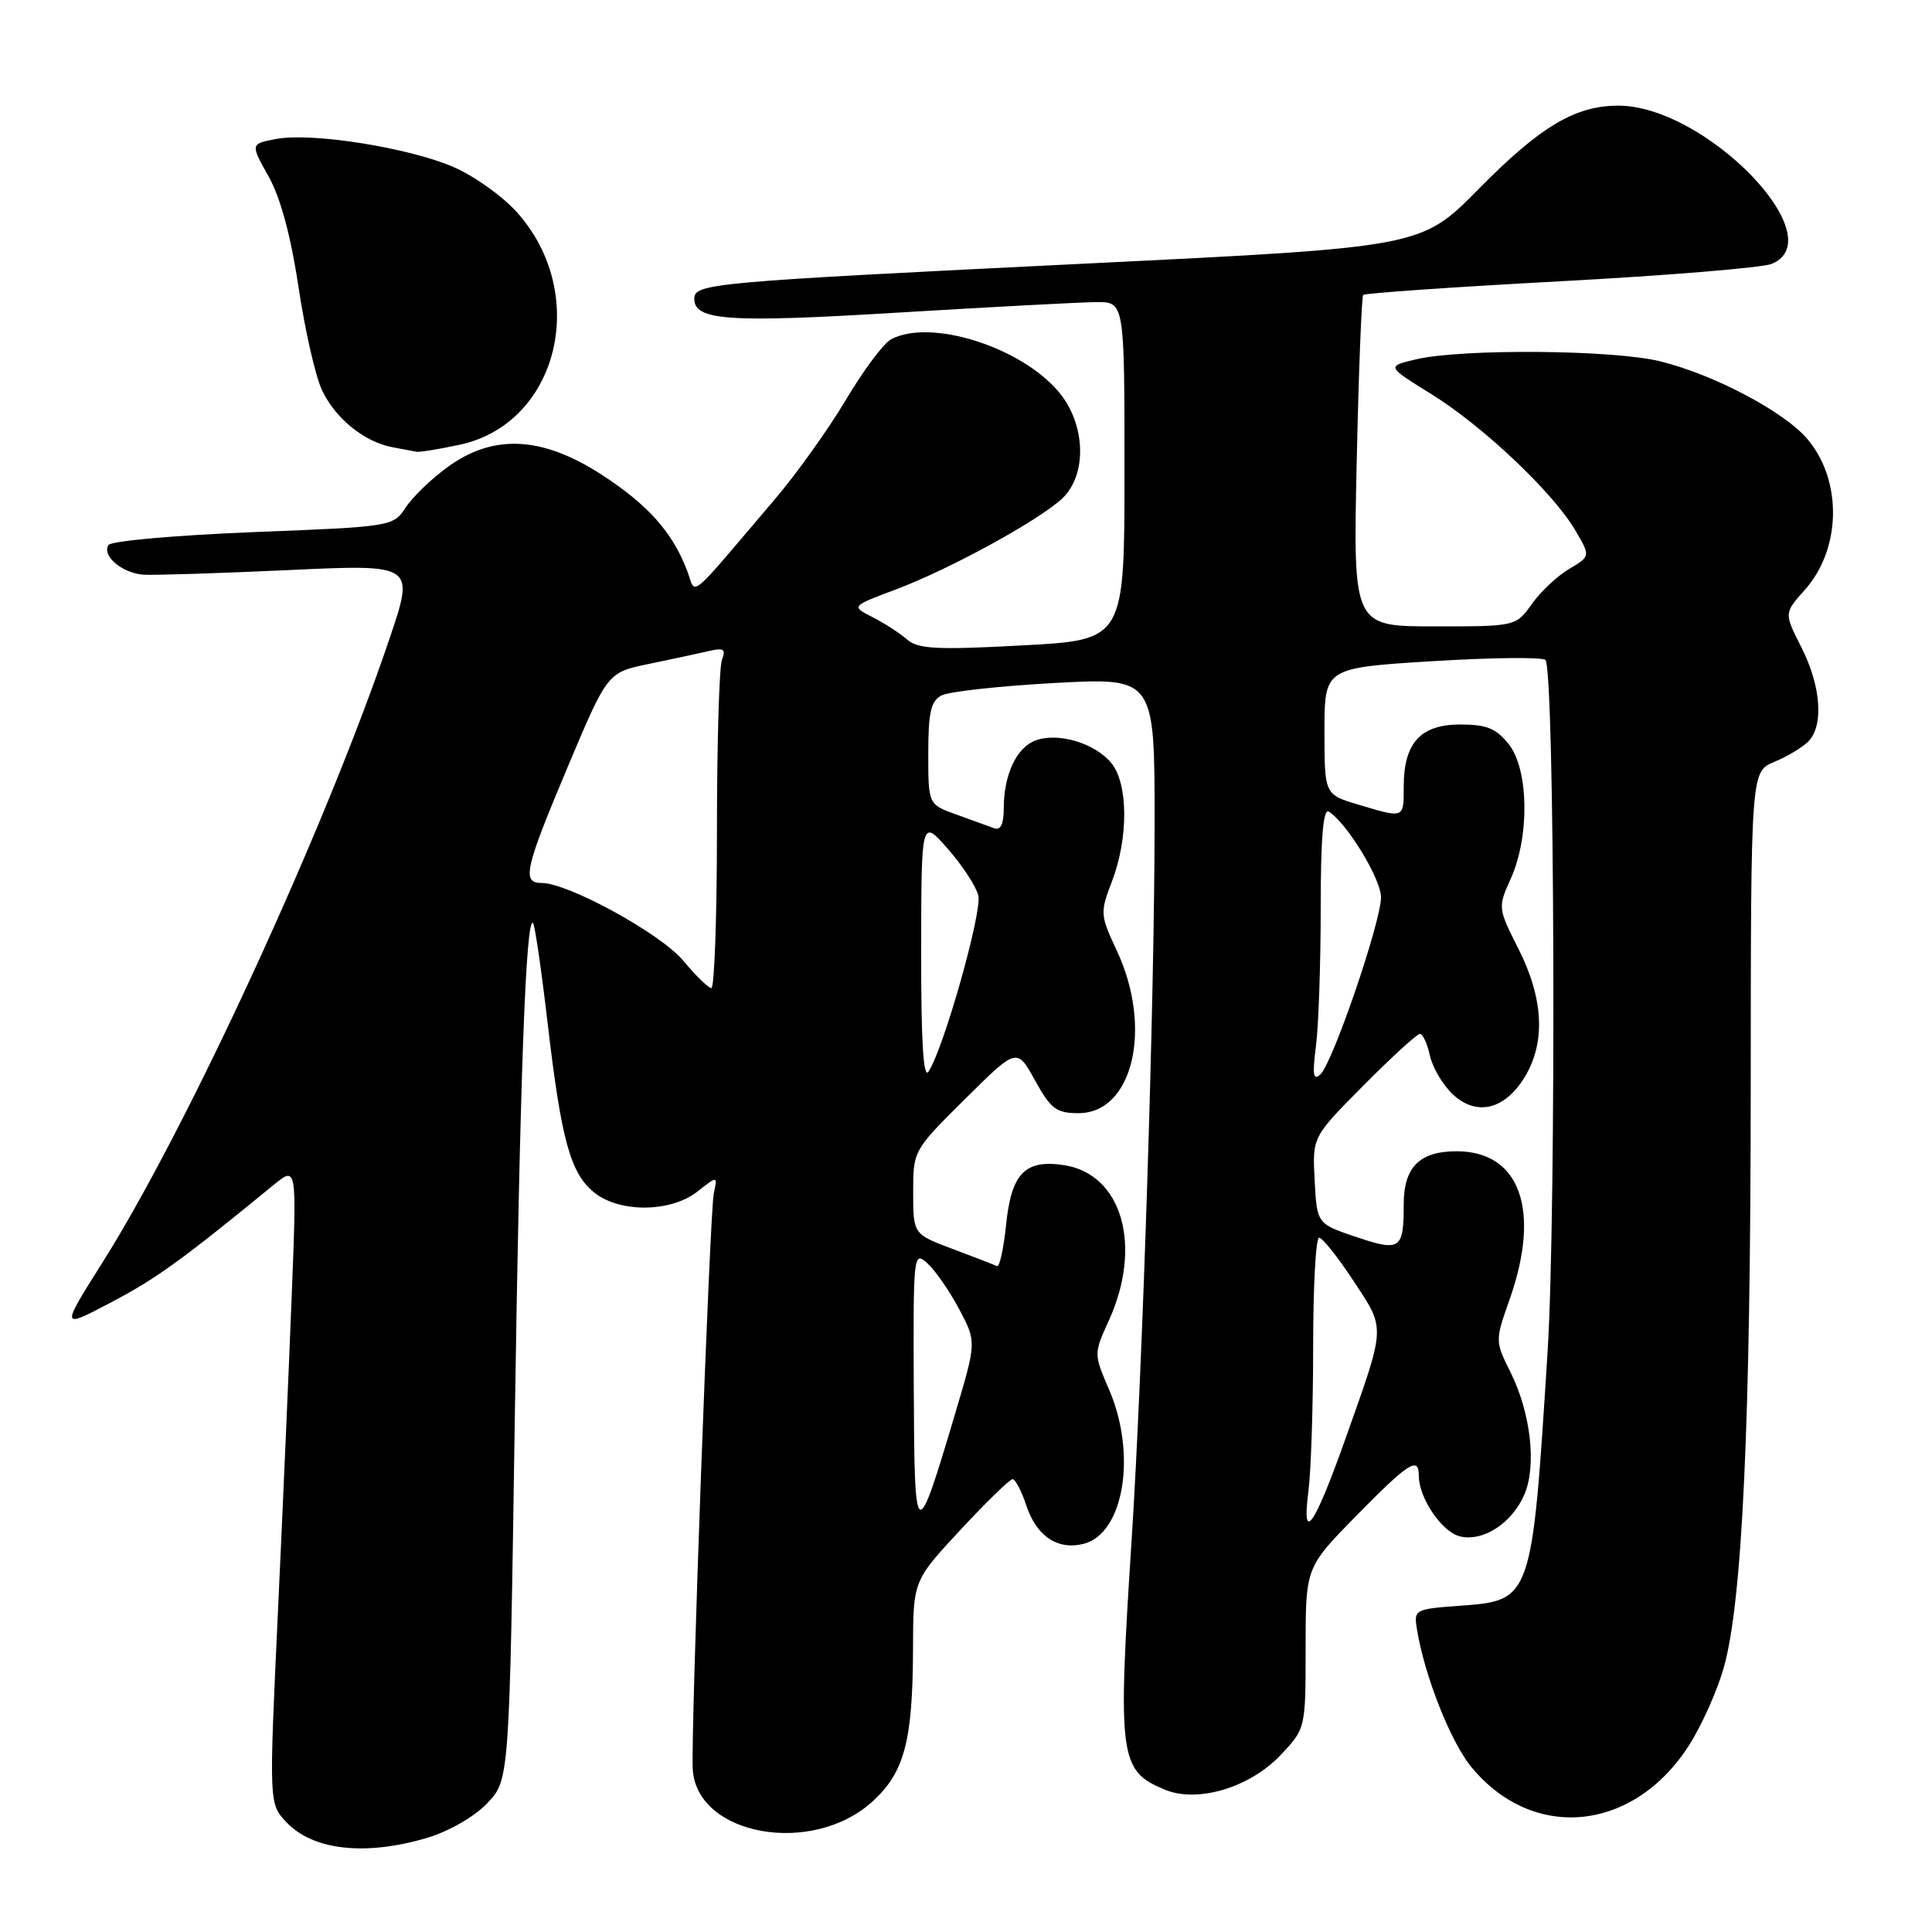 <?xml version="1.0" encoding="UTF-8" standalone="no"?>
<!DOCTYPE svg PUBLIC "-//W3C//DTD SVG 1.1//EN" "http://www.w3.org/Graphics/SVG/1.1/DTD/svg11.dtd" >
<svg xmlns="http://www.w3.org/2000/svg" xmlns:xlink="http://www.w3.org/1999/xlink" version="1.1" viewBox="0 0 256 256">
 <g >
 <path fill="currentColor"
d=" M 56.61 243.52 C 59.47 242.67 62.84 240.73 64.54 238.96 C 67.50 235.87 67.50 235.87 68.21 188.18 C 68.90 142.75 69.68 121.35 70.63 122.30 C 70.87 122.54 71.74 128.53 72.57 135.62 C 74.39 151.20 75.60 155.54 78.81 158.07 C 82.20 160.73 88.91 160.64 92.41 157.89 C 95.09 155.78 95.09 155.78 94.58 158.14 C 94.05 160.60 91.53 229.35 91.79 234.39 C 92.25 243.24 107.66 246.01 115.65 238.67 C 119.85 234.82 120.94 230.67 120.98 218.48 C 121.00 209.46 121.00 209.46 127.25 202.73 C 130.69 199.03 133.80 196.00 134.17 196.00 C 134.54 196.00 135.37 197.58 136.00 199.51 C 137.34 203.55 140.15 205.43 143.57 204.57 C 148.92 203.23 150.66 192.72 146.96 184.13 C 144.92 179.39 144.92 179.39 146.94 174.95 C 151.42 165.07 148.67 155.57 141.00 154.39 C 135.82 153.60 134.01 155.46 133.31 162.31 C 132.98 165.48 132.44 167.93 132.11 167.77 C 131.77 167.60 129.14 166.58 126.25 165.50 C 121.00 163.53 121.00 163.53 121.00 157.99 C 121.00 152.46 121.02 152.42 127.87 145.63 C 134.74 138.81 134.74 138.81 137.14 143.15 C 139.24 146.95 139.97 147.50 142.91 147.50 C 150.12 147.50 152.78 136.20 147.98 125.96 C 145.77 121.24 145.75 120.94 147.35 116.76 C 149.54 111.02 149.50 103.82 147.25 101.10 C 145.07 98.46 140.21 97.01 137.23 98.11 C 134.68 99.05 133.00 102.66 133.00 107.17 C 133.00 109.19 132.58 110.06 131.75 109.75 C 131.06 109.49 128.81 108.68 126.75 107.94 C 123.00 106.60 123.00 106.60 123.00 99.83 C 123.00 94.41 123.35 92.89 124.75 92.15 C 125.71 91.64 132.46 90.90 139.75 90.50 C 153.00 89.78 153.00 89.78 152.99 109.14 C 152.98 132.49 151.41 181.31 149.95 204.00 C 148.08 232.92 148.31 234.64 154.35 237.14 C 158.71 238.95 165.66 236.85 169.75 232.49 C 173.00 229.03 173.00 229.02 173.00 218.36 C 173.00 207.69 173.00 207.69 179.72 200.84 C 186.68 193.76 188.00 192.92 188.00 195.55 C 188.00 198.48 191.04 202.97 193.42 203.57 C 196.52 204.35 200.43 201.78 202.03 197.93 C 203.61 194.11 202.82 187.23 200.18 181.89 C 198.09 177.68 198.09 177.68 200.05 172.13 C 204.20 160.32 201.40 152.55 193.01 152.55 C 188.09 152.55 186.00 154.65 186.00 159.61 C 186.00 165.56 185.54 165.87 179.71 163.91 C 174.50 162.15 174.50 162.15 174.20 156.40 C 173.89 150.66 173.89 150.66 180.67 143.83 C 184.40 140.07 187.76 137.00 188.14 137.00 C 188.53 137.00 189.13 138.29 189.47 139.87 C 189.82 141.46 191.18 143.76 192.50 145.00 C 195.64 147.95 199.39 147.05 202.03 142.72 C 204.81 138.15 204.54 132.35 201.23 125.78 C 198.47 120.32 198.46 120.25 200.20 116.39 C 202.70 110.82 202.57 101.99 199.93 98.63 C 198.25 96.51 197.01 96.00 193.48 96.00 C 188.23 96.00 186.00 98.45 186.00 104.22 C 186.00 108.49 186.11 108.45 180.00 106.62 C 175.50 105.28 175.50 105.28 175.50 96.89 C 175.50 88.50 175.50 88.50 189.78 87.61 C 197.64 87.13 204.39 87.05 204.78 87.45 C 206.01 88.67 206.23 160.53 205.07 179.00 C 202.98 212.17 203.01 212.08 193.31 212.78 C 187.48 213.21 187.33 213.29 187.75 215.86 C 188.73 221.99 192.22 230.82 194.97 234.15 C 203.17 244.09 216.50 242.74 223.83 231.22 C 225.49 228.62 227.54 224.03 228.40 221.00 C 230.87 212.29 231.97 188.75 231.98 143.87 C 232.00 102.24 232.00 102.24 235.09 100.96 C 236.78 100.26 238.81 99.05 239.59 98.27 C 241.68 96.18 241.31 90.94 238.70 85.79 C 236.39 81.24 236.39 81.24 239.14 78.17 C 243.98 72.75 244.15 63.71 239.51 58.20 C 236.47 54.58 227.16 49.65 220.00 47.88 C 213.80 46.34 193.67 46.18 187.61 47.62 C 183.72 48.54 183.72 48.54 189.61 52.19 C 196.44 56.41 205.74 65.20 208.71 70.23 C 210.76 73.71 210.76 73.71 207.93 75.38 C 206.37 76.30 204.14 78.39 202.98 80.03 C 200.86 83.00 200.86 83.00 190.08 83.00 C 179.29 83.00 179.29 83.00 179.77 61.25 C 180.03 49.29 180.42 39.31 180.63 39.08 C 180.84 38.85 192.60 38.03 206.76 37.27 C 220.92 36.51 233.51 35.47 234.75 34.97 C 243.02 31.57 225.99 14.00 214.44 14.00 C 208.71 14.00 204.09 16.76 195.92 25.05 C 188.33 32.75 188.33 32.75 144.42 34.90 C 94.10 37.37 92.00 37.55 92.00 39.59 C 92.00 42.48 96.52 42.79 119.04 41.42 C 131.39 40.67 143.19 40.05 145.25 40.03 C 149.00 40.00 149.00 40.00 149.00 62.40 C 149.00 84.80 149.00 84.80 135.46 85.52 C 124.14 86.13 121.65 86.00 120.21 84.75 C 119.27 83.92 117.21 82.59 115.64 81.79 C 112.78 80.33 112.78 80.33 118.64 78.13 C 125.74 75.48 137.66 68.96 140.75 66.05 C 144.09 62.90 143.87 56.19 140.29 51.93 C 135.24 45.94 123.27 42.18 118.07 44.96 C 117.08 45.49 114.39 49.09 112.09 52.97 C 109.79 56.84 105.56 62.76 102.70 66.12 C 90.80 80.10 92.29 78.88 91.05 75.62 C 89.11 70.52 85.83 66.85 79.69 62.88 C 71.84 57.80 65.40 57.48 59.36 61.85 C 57.19 63.42 54.67 65.85 53.76 67.24 C 52.11 69.76 51.95 69.79 33.53 70.51 C 23.32 70.92 14.70 71.68 14.37 72.22 C 13.47 73.66 16.20 75.96 19.03 76.15 C 20.39 76.24 29.03 75.96 38.22 75.54 C 54.95 74.76 54.95 74.76 51.61 84.63 C 43.16 109.66 24.86 149.41 13.57 167.30 C 8.02 176.10 8.02 176.10 14.76 172.55 C 20.73 169.41 24.02 167.03 36.27 157.00 C 39.33 154.50 39.33 154.50 38.66 171.50 C 38.30 180.85 37.47 199.86 36.82 213.74 C 35.64 238.99 35.64 238.99 37.94 241.44 C 41.45 245.18 48.42 245.96 56.61 243.52 Z  M 60.91 58.93 C 74.02 56.11 78.21 38.88 68.43 28.05 C 66.53 25.95 62.77 23.29 60.07 22.12 C 54.09 19.55 41.32 17.53 36.62 18.41 C 33.17 19.06 33.17 19.06 35.59 23.38 C 37.18 26.22 38.54 31.28 39.56 38.07 C 40.41 43.76 41.81 49.91 42.68 51.73 C 44.44 55.46 48.30 58.57 52.01 59.26 C 53.38 59.52 54.82 59.79 55.20 59.86 C 55.59 59.94 58.16 59.52 60.91 58.93 Z  M 121.08 184.10 C 121.00 166.10 121.04 165.73 122.89 167.40 C 123.93 168.34 125.82 171.07 127.09 173.46 C 129.39 177.80 129.39 177.80 126.61 187.15 C 121.35 204.86 121.17 204.76 121.08 184.10 Z  M 173.37 197.61 C 173.72 194.92 174.00 186.26 174.00 178.36 C 174.00 170.46 174.35 164.00 174.79 164.00 C 175.22 164.00 177.27 166.57 179.34 169.72 C 183.62 176.22 183.66 175.47 178.33 190.50 C 174.15 202.29 172.45 204.73 173.37 197.61 Z  M 122.06 126.00 C 122.08 108.50 122.08 108.50 125.57 112.45 C 127.49 114.63 129.32 117.42 129.63 118.65 C 130.17 120.82 125.04 138.96 123.03 142.00 C 122.35 143.02 122.04 137.94 122.06 126.00 Z  M 174.37 138.61 C 174.72 135.92 175.00 127.68 175.00 120.30 C 175.00 111.06 175.33 107.09 176.07 107.54 C 178.45 109.02 183.00 116.47 182.99 118.90 C 182.98 122.18 176.60 140.83 174.96 142.36 C 174.01 143.25 173.88 142.44 174.37 138.61 Z  M 90.52 127.28 C 87.56 123.72 75.30 117.00 71.78 117.00 C 69.11 117.00 69.52 115.17 75.25 101.56 C 80.50 89.10 80.50 89.10 86.00 87.97 C 89.03 87.34 92.59 86.58 93.91 86.27 C 95.90 85.80 96.21 86.01 95.66 87.43 C 95.30 88.38 95.00 98.58 95.00 110.08 C 95.00 121.59 94.66 130.97 94.25 130.93 C 93.84 130.89 92.16 129.25 90.52 127.28 Z "/>
</g>
</svg>
